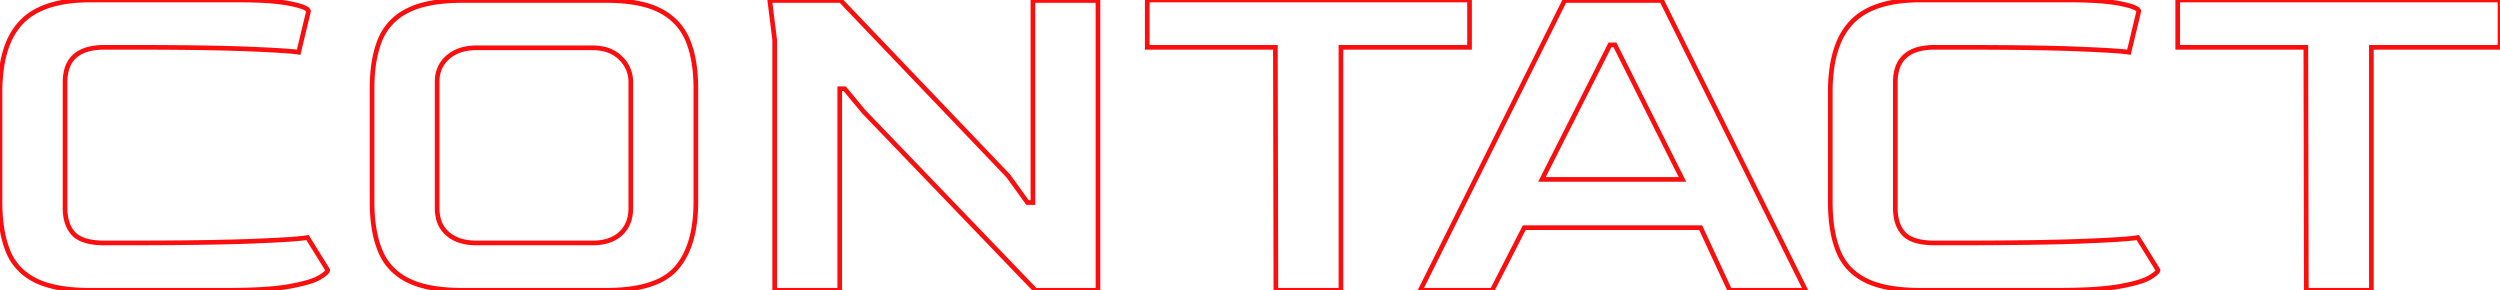 <svg width="507.301" height="58.901" viewBox="0 0 507.301 58.901" xmlns="http://www.w3.org/2000/svg"><g id="svgGroup" stroke-linecap="round" fill-rule="evenodd" font-size="9pt" stroke="#fc0e0e" stroke-width="0.25mm" fill="none" style="stroke:#fc0e0e;stroke-width:0.25mm;fill:none"><path d="M 170.401 58.9 L 157.201 58.9 L 157.201 8.1 L 156.201 0.1 L 170.601 0.1 L 204.601 35.7 L 208.501 41.1 L 209.601 41.1 L 209.601 0.1 L 222.801 0.1 L 222.801 58.9 L 210.101 58.9 L 175.301 22.7 L 171.401 18 L 170.401 18 L 170.401 58.9 Z M 46.101 58.9 L 18.301 58.9 A 40.892 40.892 0 0 1 14.166 58.705 Q 9.951 58.275 7.201 56.9 Q 3.201 54.9 1.601 50.9 A 20.503 20.503 0 0 1 0.507 47.037 Q 0.159 45.168 0.05 43.016 A 39.956 39.956 0 0 1 0.001 41 L 0.001 18.7 A 34.06 34.06 0 0 1 0.36 13.572 Q 0.76 10.95 1.607 8.852 A 13.579 13.579 0 0 1 4.301 4.55 Q 7.505 1.16 13.707 0.296 A 33.368 33.368 0 0 1 18.301 0 L 48.401 0 Q 54.38 0 57.919 0.564 A 23.437 23.437 0 0 1 58.951 0.75 A 27.36 27.36 0 0 1 60.097 1.01 Q 62.601 1.638 62.601 2.3 L 60.601 10.6 Q 59.01 10.32 51.602 9.995 A 565.055 565.055 0 0 0 50.551 9.95 Q 44.158 9.682 33.339 9.62 A 1215.602 1215.602 0 0 0 26.301 9.6 L 21.201 9.6 Q 14.345 9.6 13.364 14.815 A 10.211 10.211 0 0 0 13.201 16.7 L 13.201 42.2 A 10.606 10.606 0 0 0 13.389 44.265 Q 13.63 45.479 14.18 46.42 A 5.618 5.618 0 0 0 14.951 47.45 Q 16.572 49.164 20.552 49.29 A 20.452 20.452 0 0 0 21.201 49.3 L 25.301 49.3 Q 41.901 49.3 51.051 48.95 Q 60.201 48.6 62.401 48.2 L 66.501 54.8 A 0.516 0.516 0 0 1 66.404 55.072 Q 66.174 55.429 65.398 55.952 A 13.588 13.588 0 0 1 64.851 56.3 A 7.255 7.255 0 0 1 63.78 56.818 Q 62.605 57.285 60.761 57.703 A 46.391 46.391 0 0 1 58.801 58.1 Q 55.126 58.769 48.73 58.879 A 152.941 152.941 0 0 1 46.101 58.9 Z M 417.501 58.9 L 389.701 58.9 A 40.892 40.892 0 0 1 385.566 58.705 Q 381.351 58.275 378.601 56.9 Q 374.601 54.9 373.001 50.9 A 20.503 20.503 0 0 1 371.907 47.037 Q 371.559 45.168 371.45 43.016 A 39.956 39.956 0 0 1 371.401 41 L 371.401 18.7 A 34.06 34.06 0 0 1 371.76 13.572 Q 372.16 10.95 373.007 8.852 A 13.579 13.579 0 0 1 375.701 4.55 Q 378.905 1.16 385.107 0.296 A 33.368 33.368 0 0 1 389.701 0 L 419.801 0 Q 425.78 0 429.319 0.564 A 23.437 23.437 0 0 1 430.351 0.75 A 27.36 27.36 0 0 1 431.497 1.01 Q 434.001 1.638 434.001 2.3 L 432.001 10.6 Q 430.41 10.32 423.002 9.995 A 565.055 565.055 0 0 0 421.951 9.95 Q 415.558 9.682 404.739 9.62 A 1215.602 1215.602 0 0 0 397.701 9.6 L 392.601 9.6 Q 385.745 9.6 384.764 14.815 A 10.211 10.211 0 0 0 384.601 16.7 L 384.601 42.2 A 10.606 10.606 0 0 0 384.789 44.265 Q 385.03 45.479 385.58 46.42 A 5.618 5.618 0 0 0 386.351 47.45 Q 387.972 49.164 391.952 49.29 A 20.452 20.452 0 0 0 392.601 49.3 L 396.701 49.3 Q 413.301 49.3 422.451 48.95 Q 431.601 48.6 433.801 48.2 L 437.901 54.8 A 0.516 0.516 0 0 1 437.804 55.072 Q 437.574 55.429 436.798 55.952 A 13.588 13.588 0 0 1 436.251 56.3 A 7.255 7.255 0 0 1 435.18 56.818 Q 434.005 57.285 432.161 57.703 A 46.391 46.391 0 0 1 430.201 58.1 Q 426.526 58.769 420.13 58.879 A 152.941 152.941 0 0 1 417.501 58.9 Z M 272.101 58.9 L 258.901 58.9 L 258.801 9.6 L 232.801 9.6 L 232.801 0 L 298.201 0 L 298.201 9.6 L 272.101 9.6 L 272.101 58.9 Z M 481.201 58.9 L 468.001 58.9 L 467.901 9.6 L 441.901 9.6 L 441.901 0 L 507.301 0 L 507.301 9.6 L 481.201 9.6 L 481.201 58.9 Z M 302.801 58.9 L 288.201 58.9 L 317.501 0.1 L 337.201 0.1 L 366.401 58.9 L 351.001 58.9 L 345.101 46.2 L 309.301 46.2 L 302.801 58.9 Z M 123.001 58.9 L 93.801 58.9 A 39.916 39.916 0 0 1 89.719 58.705 Q 87.667 58.494 85.959 58.053 A 15.973 15.973 0 0 1 82.801 56.9 Q 78.801 54.9 77.151 50.9 Q 75.501 46.9 75.501 41 L 75.501 17.9 Q 75.501 13.346 76.487 9.933 A 18.213 18.213 0 0 1 77.101 8.15 A 11.391 11.391 0 0 1 82.574 2.216 A 14.41 14.41 0 0 1 82.701 2.15 A 15.855 15.855 0 0 1 86.056 0.921 Q 87.682 0.511 89.618 0.306 A 39.797 39.797 0 0 1 93.801 0.1 L 123.001 0.1 A 38.809 38.809 0 0 1 127.078 0.301 Q 129.091 0.514 130.767 0.955 A 15.407 15.407 0 0 1 133.951 2.15 Q 137.901 4.2 139.551 8.15 A 19.606 19.606 0 0 1 140.678 11.961 Q 141.201 14.638 141.201 17.9 L 141.201 41 Q 141.201 46.758 139.531 50.697 A 13.907 13.907 0 0 1 137.301 54.35 A 10.869 10.869 0 0 1 133.262 57.211 Q 129.745 58.725 124.29 58.882 A 44.792 44.792 0 0 1 123.001 58.9 Z M 96.701 49.3 L 120.201 49.3 Q 123.007 49.3 124.864 48.207 A 6.275 6.275 0 0 0 125.951 47.4 A 6.265 6.265 0 0 0 127.868 43.786 A 9.104 9.104 0 0 0 128.001 42.2 L 128.001 16.7 A 6.65 6.65 0 0 0 125.998 11.847 A 8.212 8.212 0 0 0 125.901 11.75 A 7 7 0 0 0 122.45 9.932 A 10.353 10.353 0 0 0 120.201 9.7 L 96.701 9.7 A 11.091 11.091 0 0 0 94.209 9.965 A 7.569 7.569 0 0 0 90.901 11.6 A 6.241 6.241 0 0 0 88.728 16.004 A 8.714 8.714 0 0 0 88.701 16.7 L 88.701 42.2 A 8.619 8.619 0 0 0 88.955 44.355 A 5.93 5.93 0 0 0 90.851 47.45 A 7.268 7.268 0 0 0 93.748 48.943 Q 94.826 49.233 96.101 49.288 A 14.057 14.057 0 0 0 96.701 49.3 Z M 326.701 9.1 L 312.901 36.4 L 341.401 36.4 L 327.701 9.1 L 326.701 9.1 Z" vector-effect="non-scaling-stroke"/></g></svg>